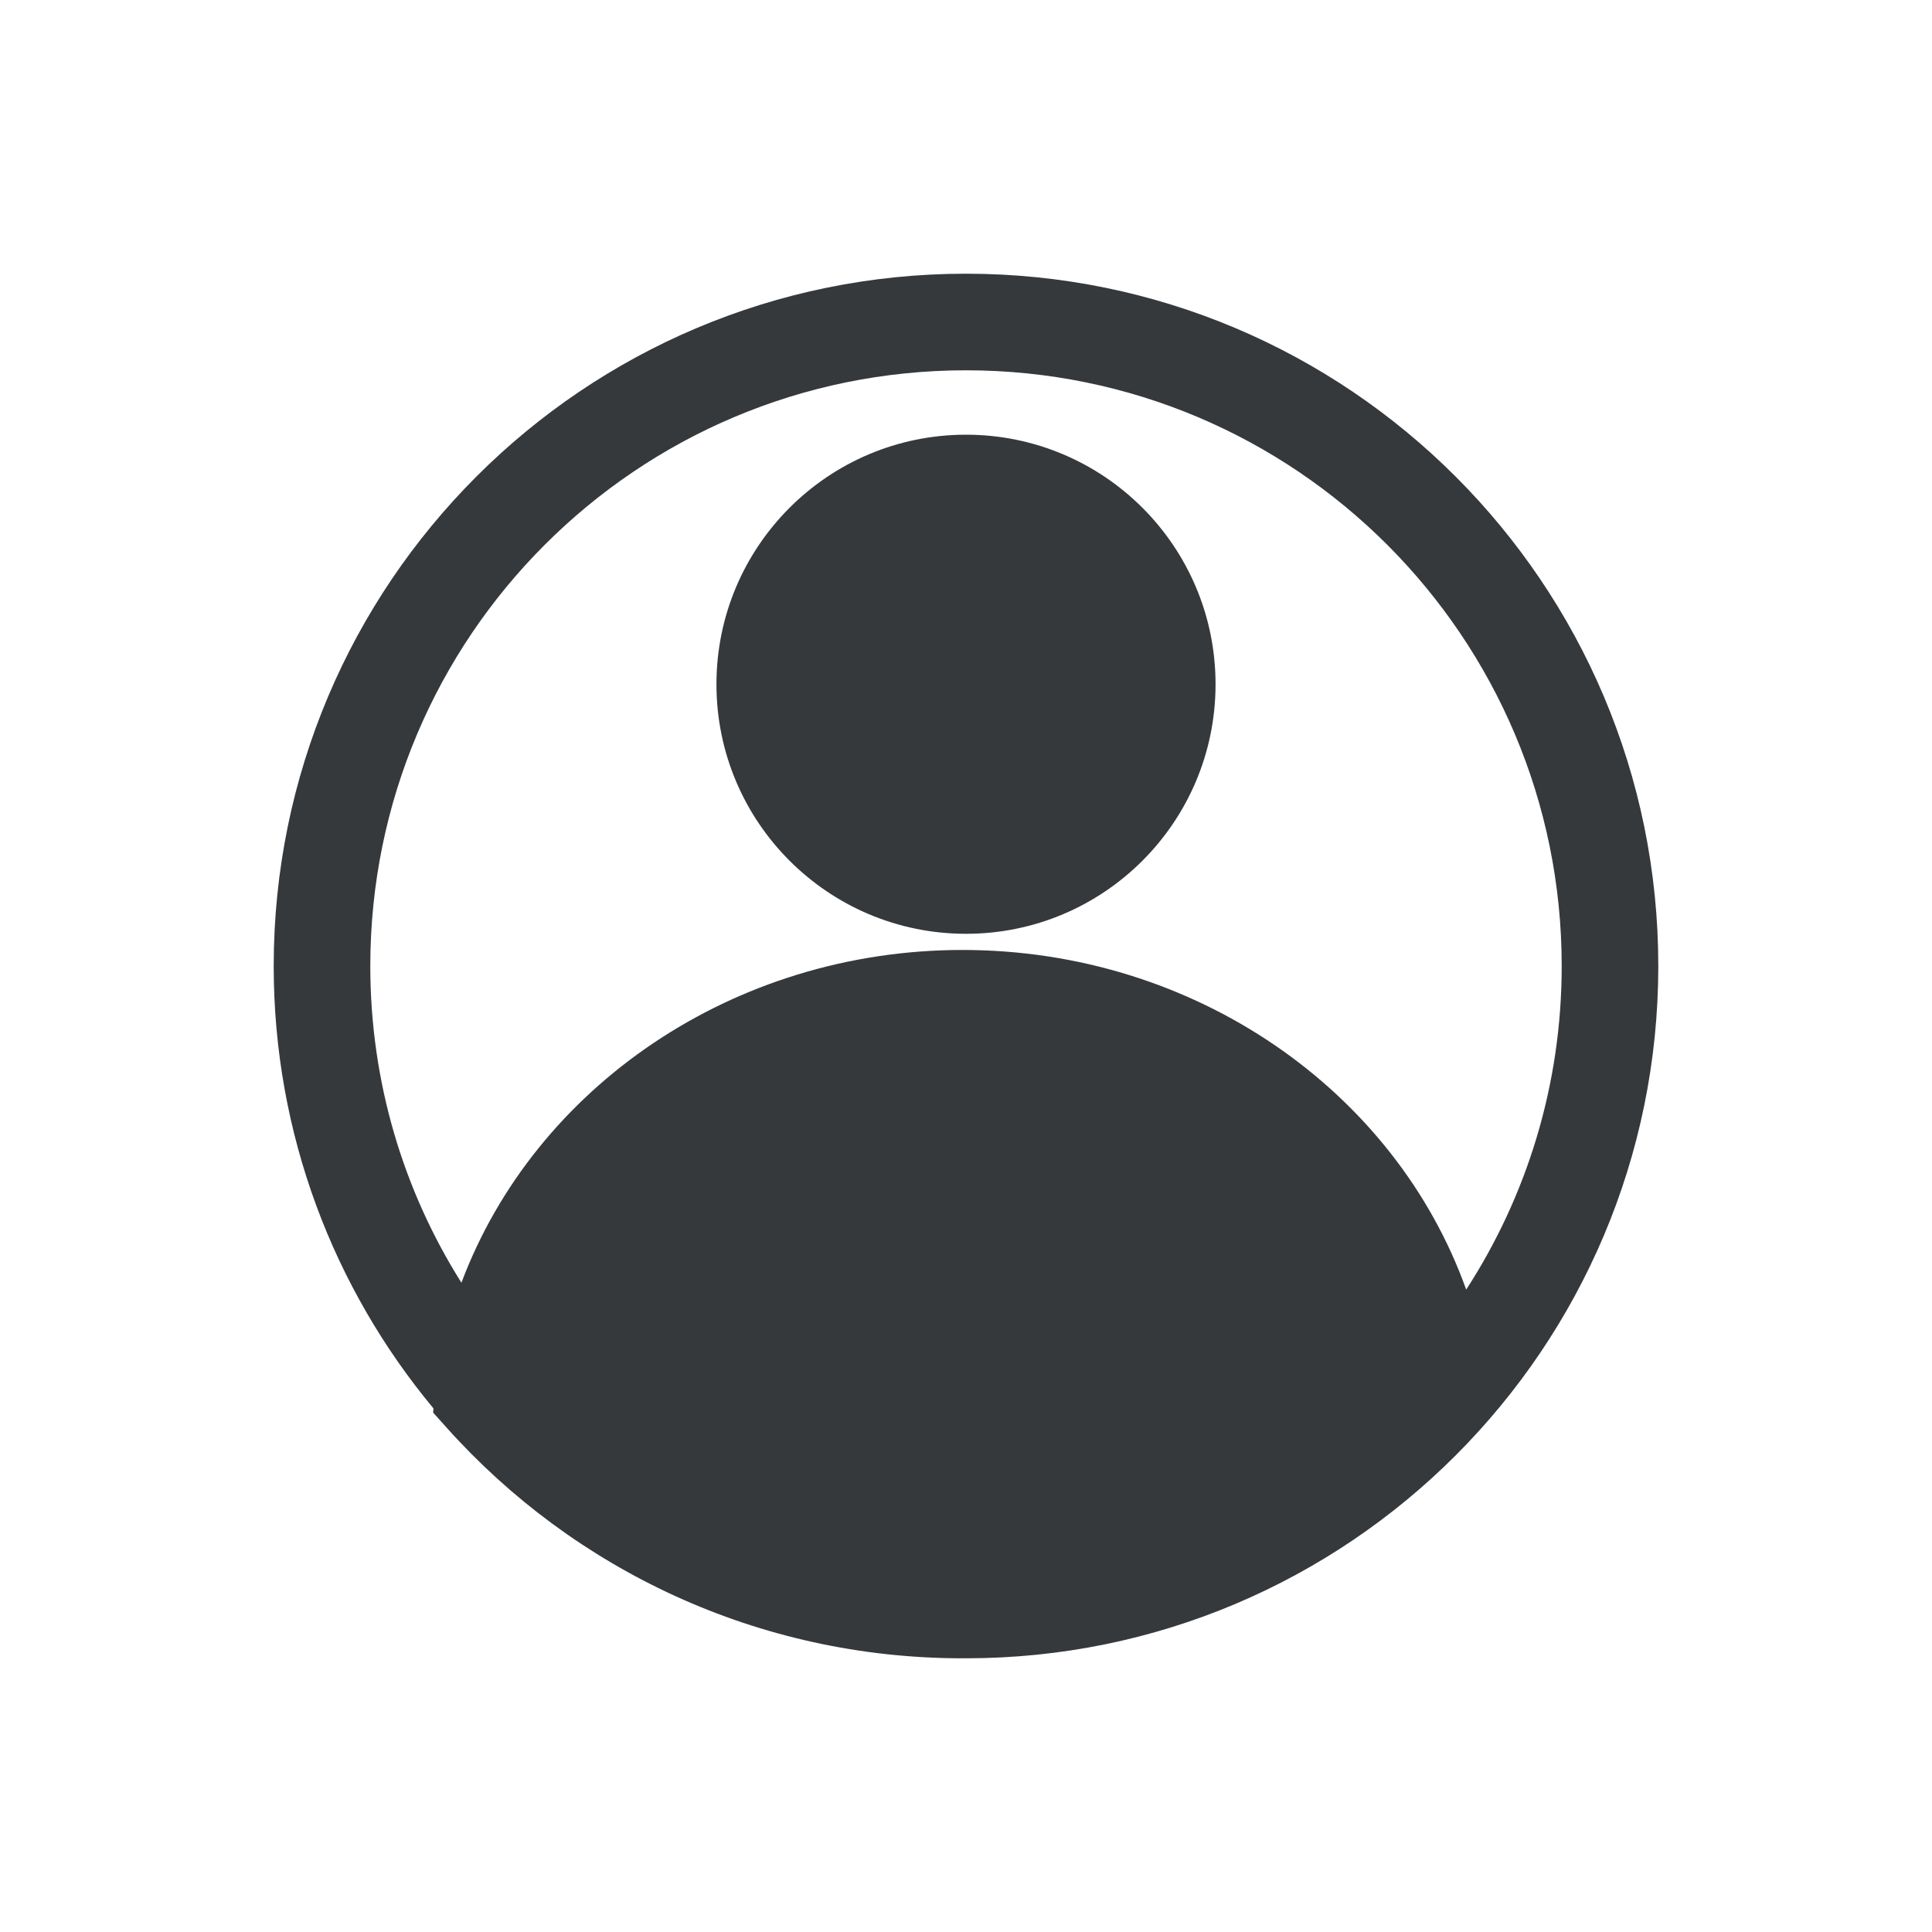<svg width="30" height="30" viewBox="0 0 30 30" fill="none" xmlns="http://www.w3.org/2000/svg">
<g clip-path="url(#clip0_2762_6357)">
<path fill-rule="evenodd" clip-rule="evenodd" d="M5.75 15C5.75 9.891 9.891 5.75 15 5.75C20.109 5.75 24.25 9.891 24.25 15C24.25 16.853 23.705 18.578 22.767 20.025C21.662 16.935 18.552 14.751 14.946 14.751C11.383 14.751 8.303 16.885 7.165 19.918C6.268 18.494 5.75 16.807 5.75 15ZM15 25.75L14.973 25.75L14.946 25.75C11.767 25.75 8.909 24.369 6.942 22.176L6.726 21.935L6.731 21.87C5.182 20.007 4.25 17.612 4.25 15C4.25 9.063 9.063 4.25 15 4.25C20.937 4.25 25.75 9.063 25.75 15C25.75 20.937 20.937 25.75 15 25.75ZM15 6.75C12.86 6.75 11.125 8.485 11.125 10.625C11.125 12.765 12.86 14.5 15 14.5C17.14 14.5 18.875 12.765 18.875 10.625C18.875 8.485 17.14 6.75 15 6.75Z" fill="#36393C"/>
</g>
<defs>
<clipPath id="clip0_2762_6357">
<rect width="30" height="30" fill="white"/>
</clipPath>
</defs>
</svg>
